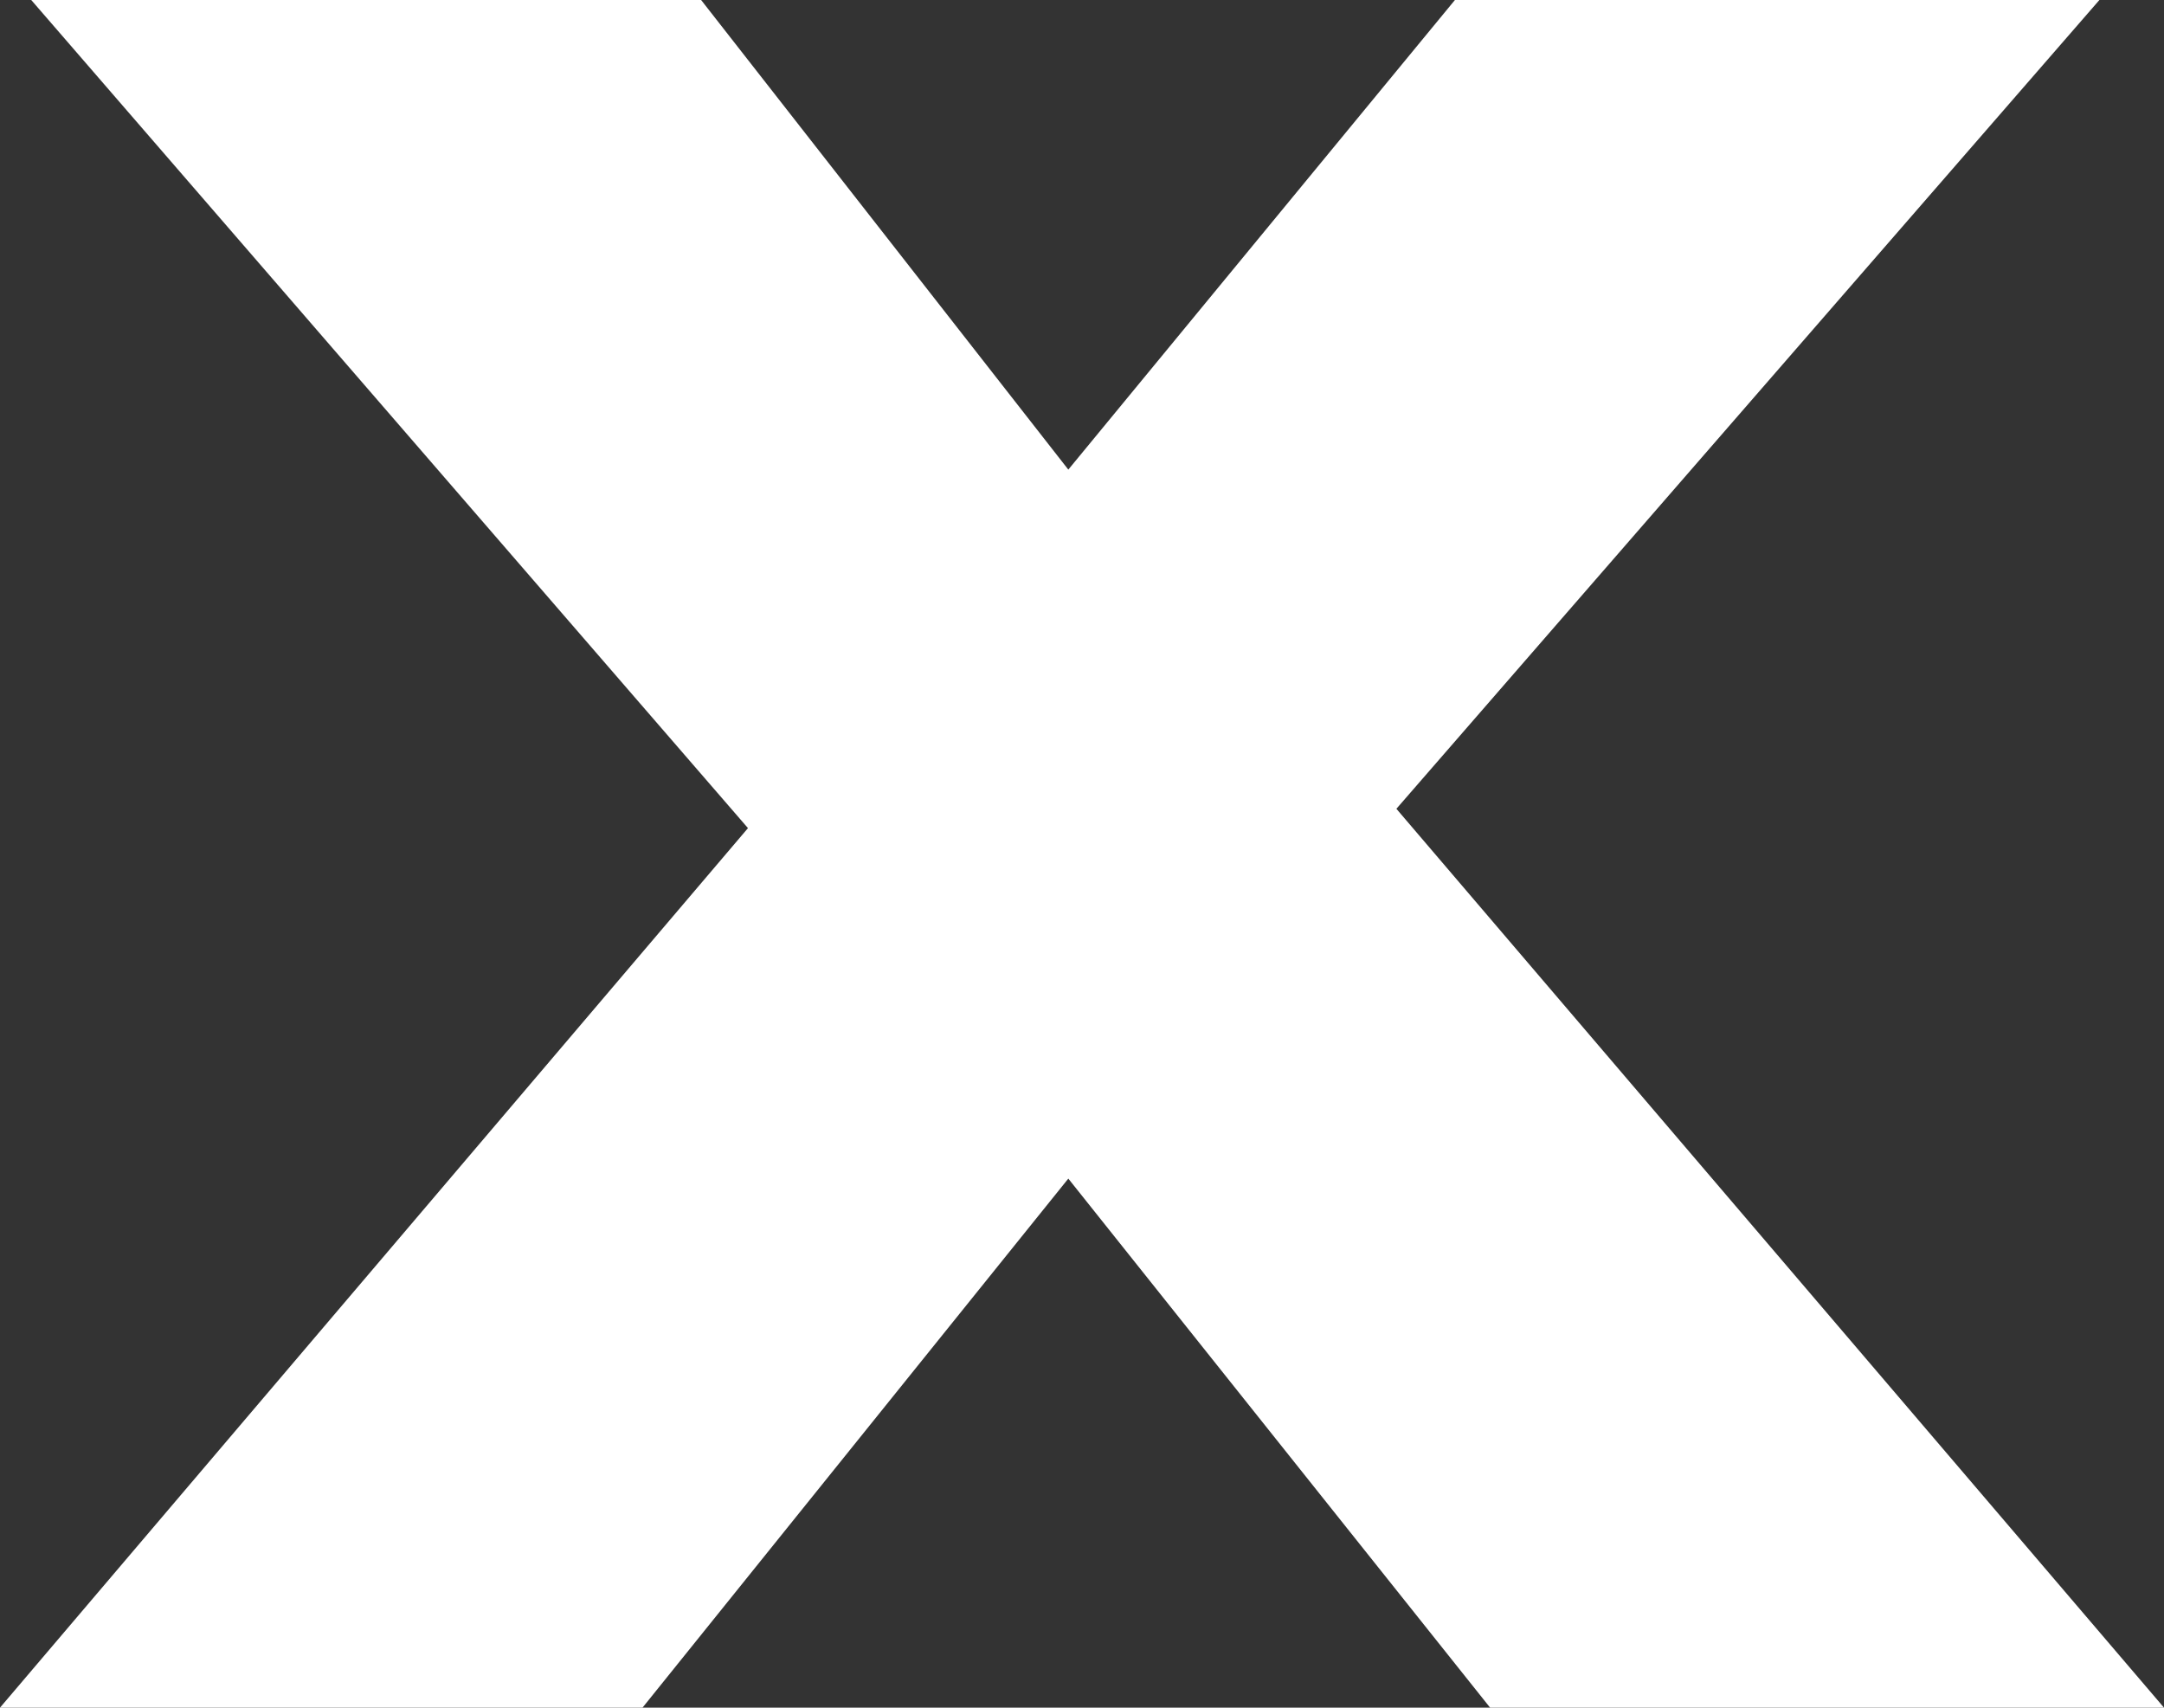 <?xml version="1.0" encoding="utf-8"?>
<!-- Generator: Adobe Illustrator 15.0.0, SVG Export Plug-In . SVG Version: 6.00 Build 0)  -->
<!DOCTYPE svg PUBLIC "-//W3C//DTD SVG 1.1//EN" "http://www.w3.org/Graphics/SVG/1.1/DTD/svg11.dtd">
<svg version="1.1" id="X" xmlns="http://www.w3.org/2000/svg" xmlns:xlink="http://www.w3.org/1999/xlink" x="0px" y="0px"
	 width="28.541px" height="22.52px" viewBox="0 0 28.541 22.52" enable-background="new 0 0 28.541 22.52" xml:space="preserve">
<rect x="0" y="0" width="28.541" height="22.52" fill="#333333" stroke="none"/>
<g>
	<path fill="#FFFFFF" d="M0,22.52l9.865-11.599L0.412,0h8.835l4.843,6.193L19.189,0h8.5l-9.272,10.666L28.541,22.52h-8.888
		l-5.563-6.977L8.474,22.52H0z"/>
</g>
</svg>
